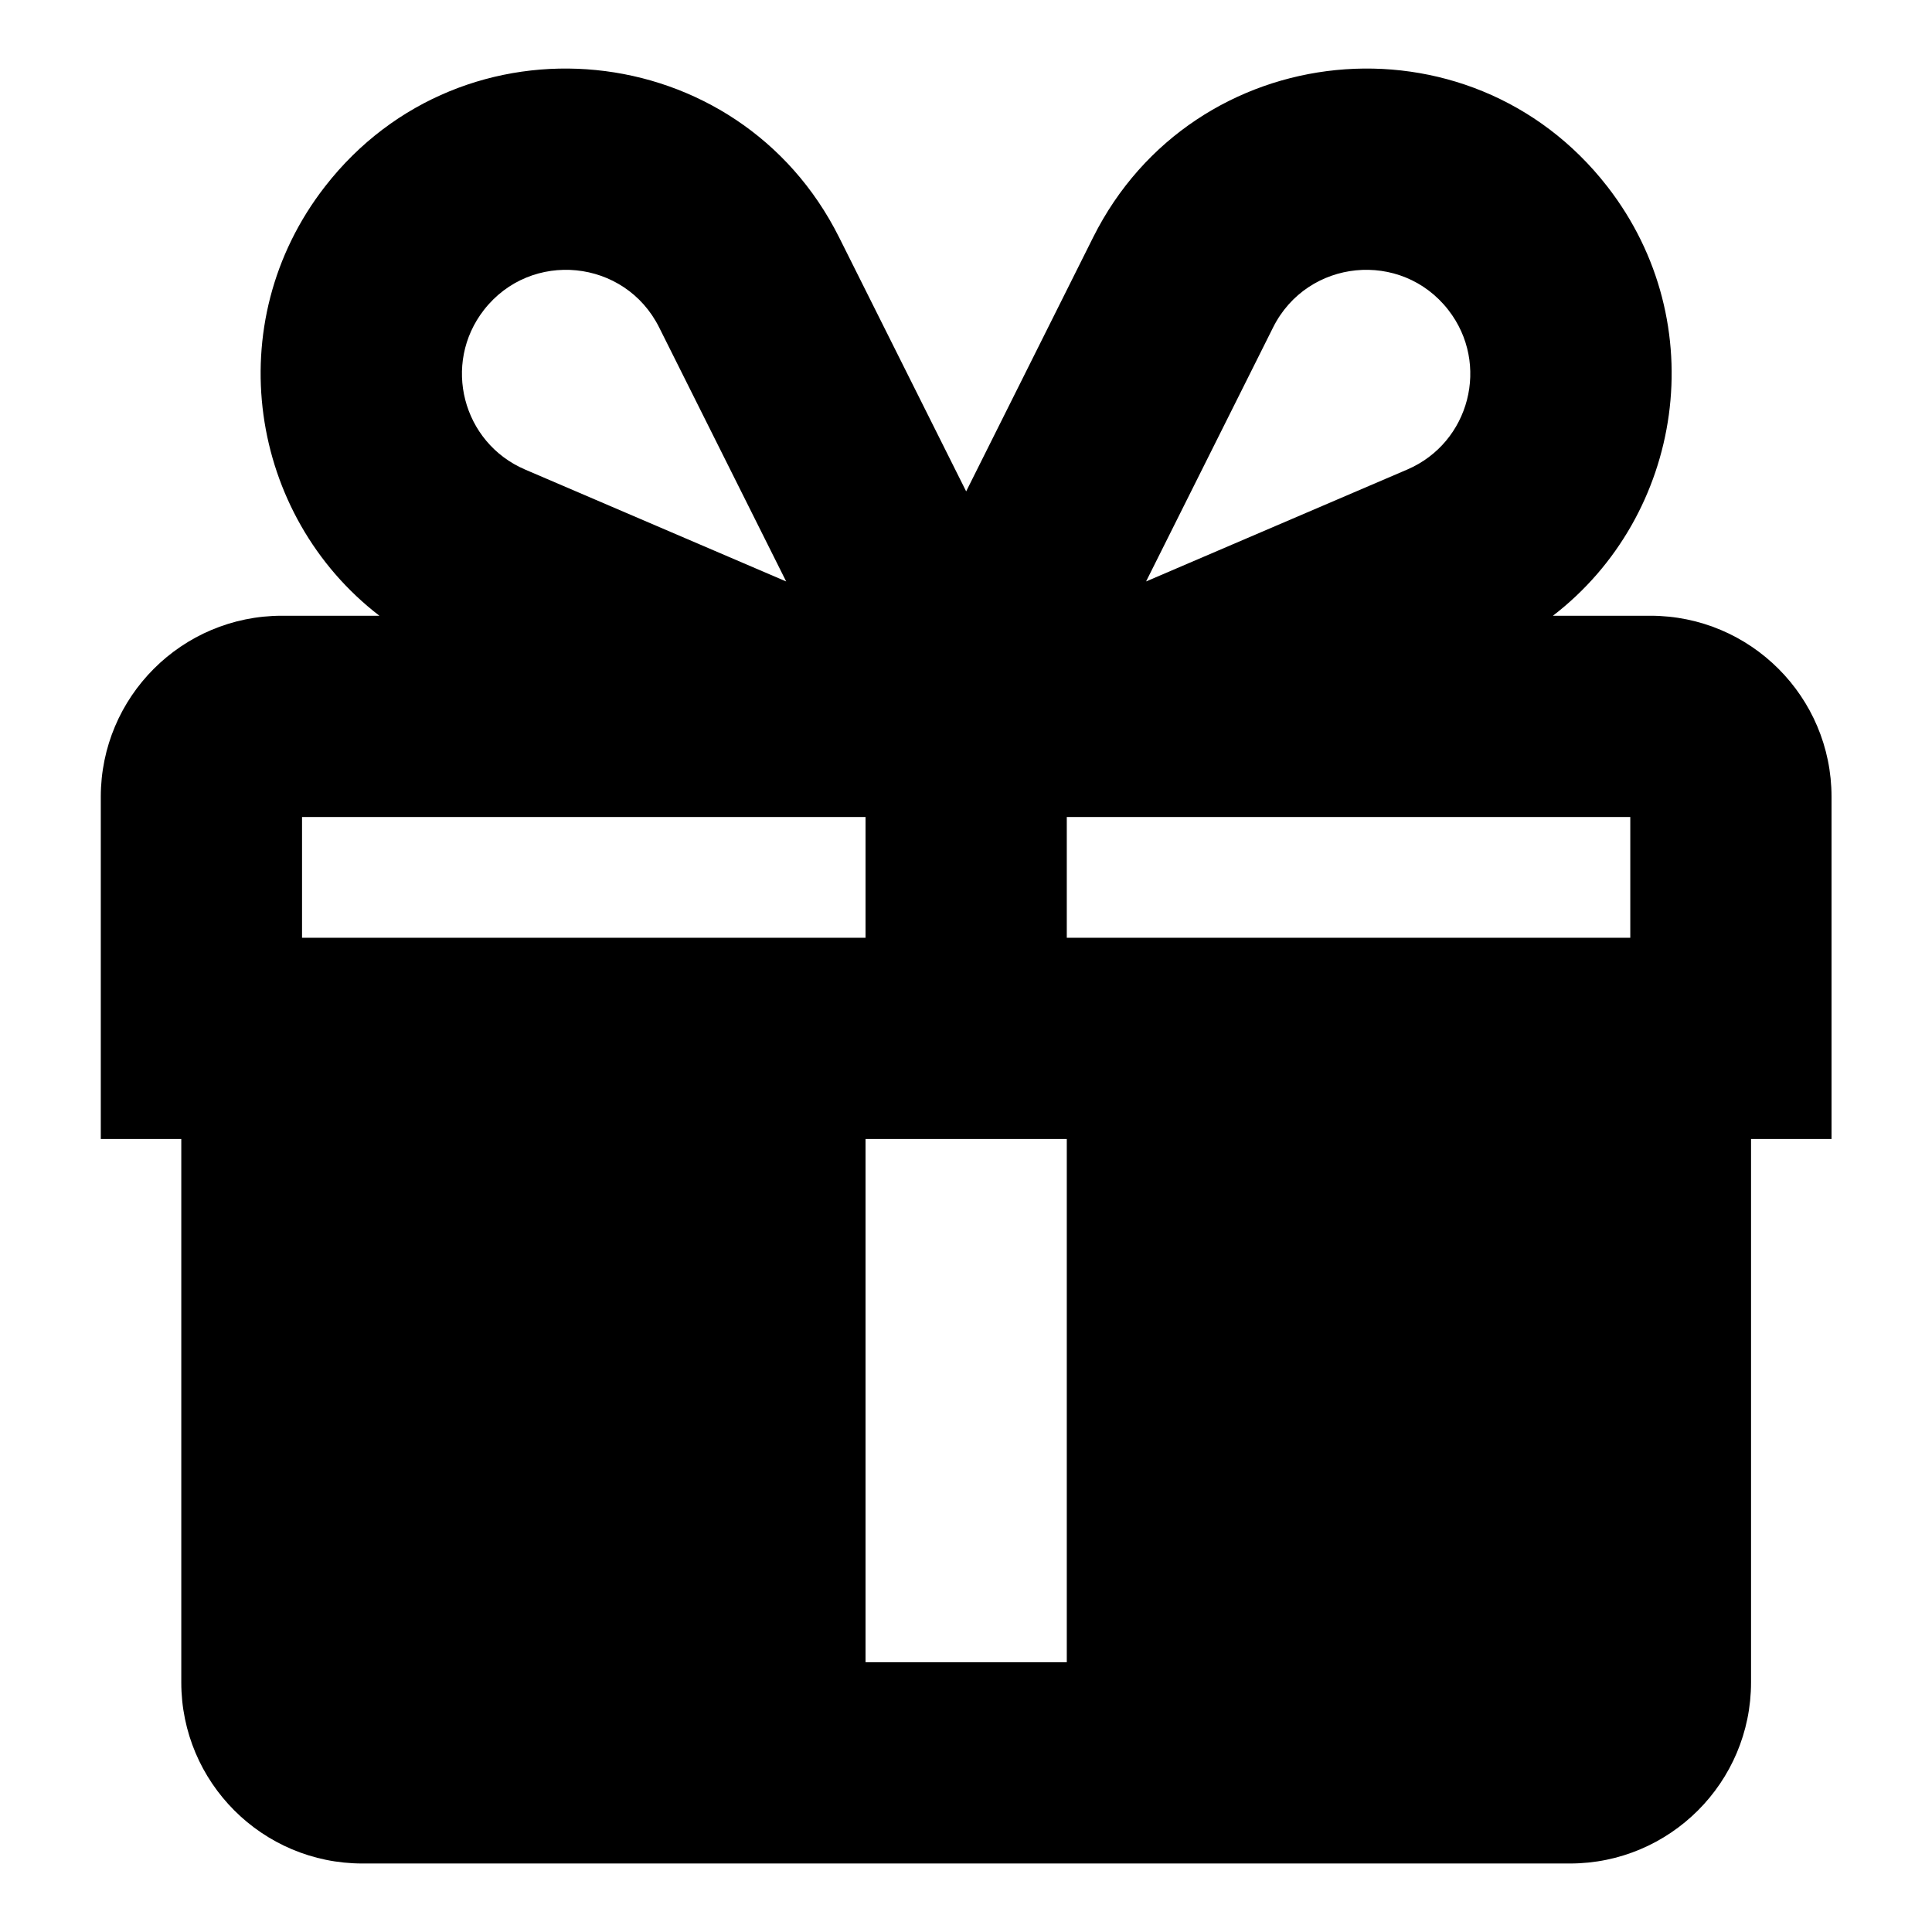 <svg width="24" height="24" viewBox="0 0 24 24" fill="none" xmlns="http://www.w3.org/2000/svg">
<path fill-rule="evenodd" clip-rule="evenodd" d="M10.424 2.949C9.176 0.453 5.751 0.113 4.038 2.316C2.714 4.018 3.097 6.407 4.713 7.649H3.502C2.259 7.649 1.252 8.656 1.252 9.899V14.149H2.252V20.899C2.252 22.141 3.259 23.149 4.502 23.149H19.502C20.744 23.149 21.752 22.141 21.752 20.899V14.149H22.752V9.899C22.752 8.656 21.744 7.649 20.502 7.649H19.291C20.907 6.407 21.289 4.018 19.966 2.316C18.252 0.113 14.827 0.453 13.579 2.949L12.002 6.104L10.424 2.949ZM6.011 3.851C6.595 3.1 7.763 3.216 8.188 4.067L9.766 7.223L6.523 5.833C5.744 5.499 5.491 4.52 6.011 3.851ZM10.752 14.149H13.252V20.649H10.752V14.149ZM3.752 11.649V10.149H10.752V11.649H3.752ZM13.252 11.649V10.149H20.252V11.649H13.252ZM15.815 4.067C16.241 3.216 17.408 3.1 17.992 3.851C18.512 4.52 18.259 5.499 17.481 5.833L14.237 7.223L15.815 4.067Z" fill="black"/>
</svg>
